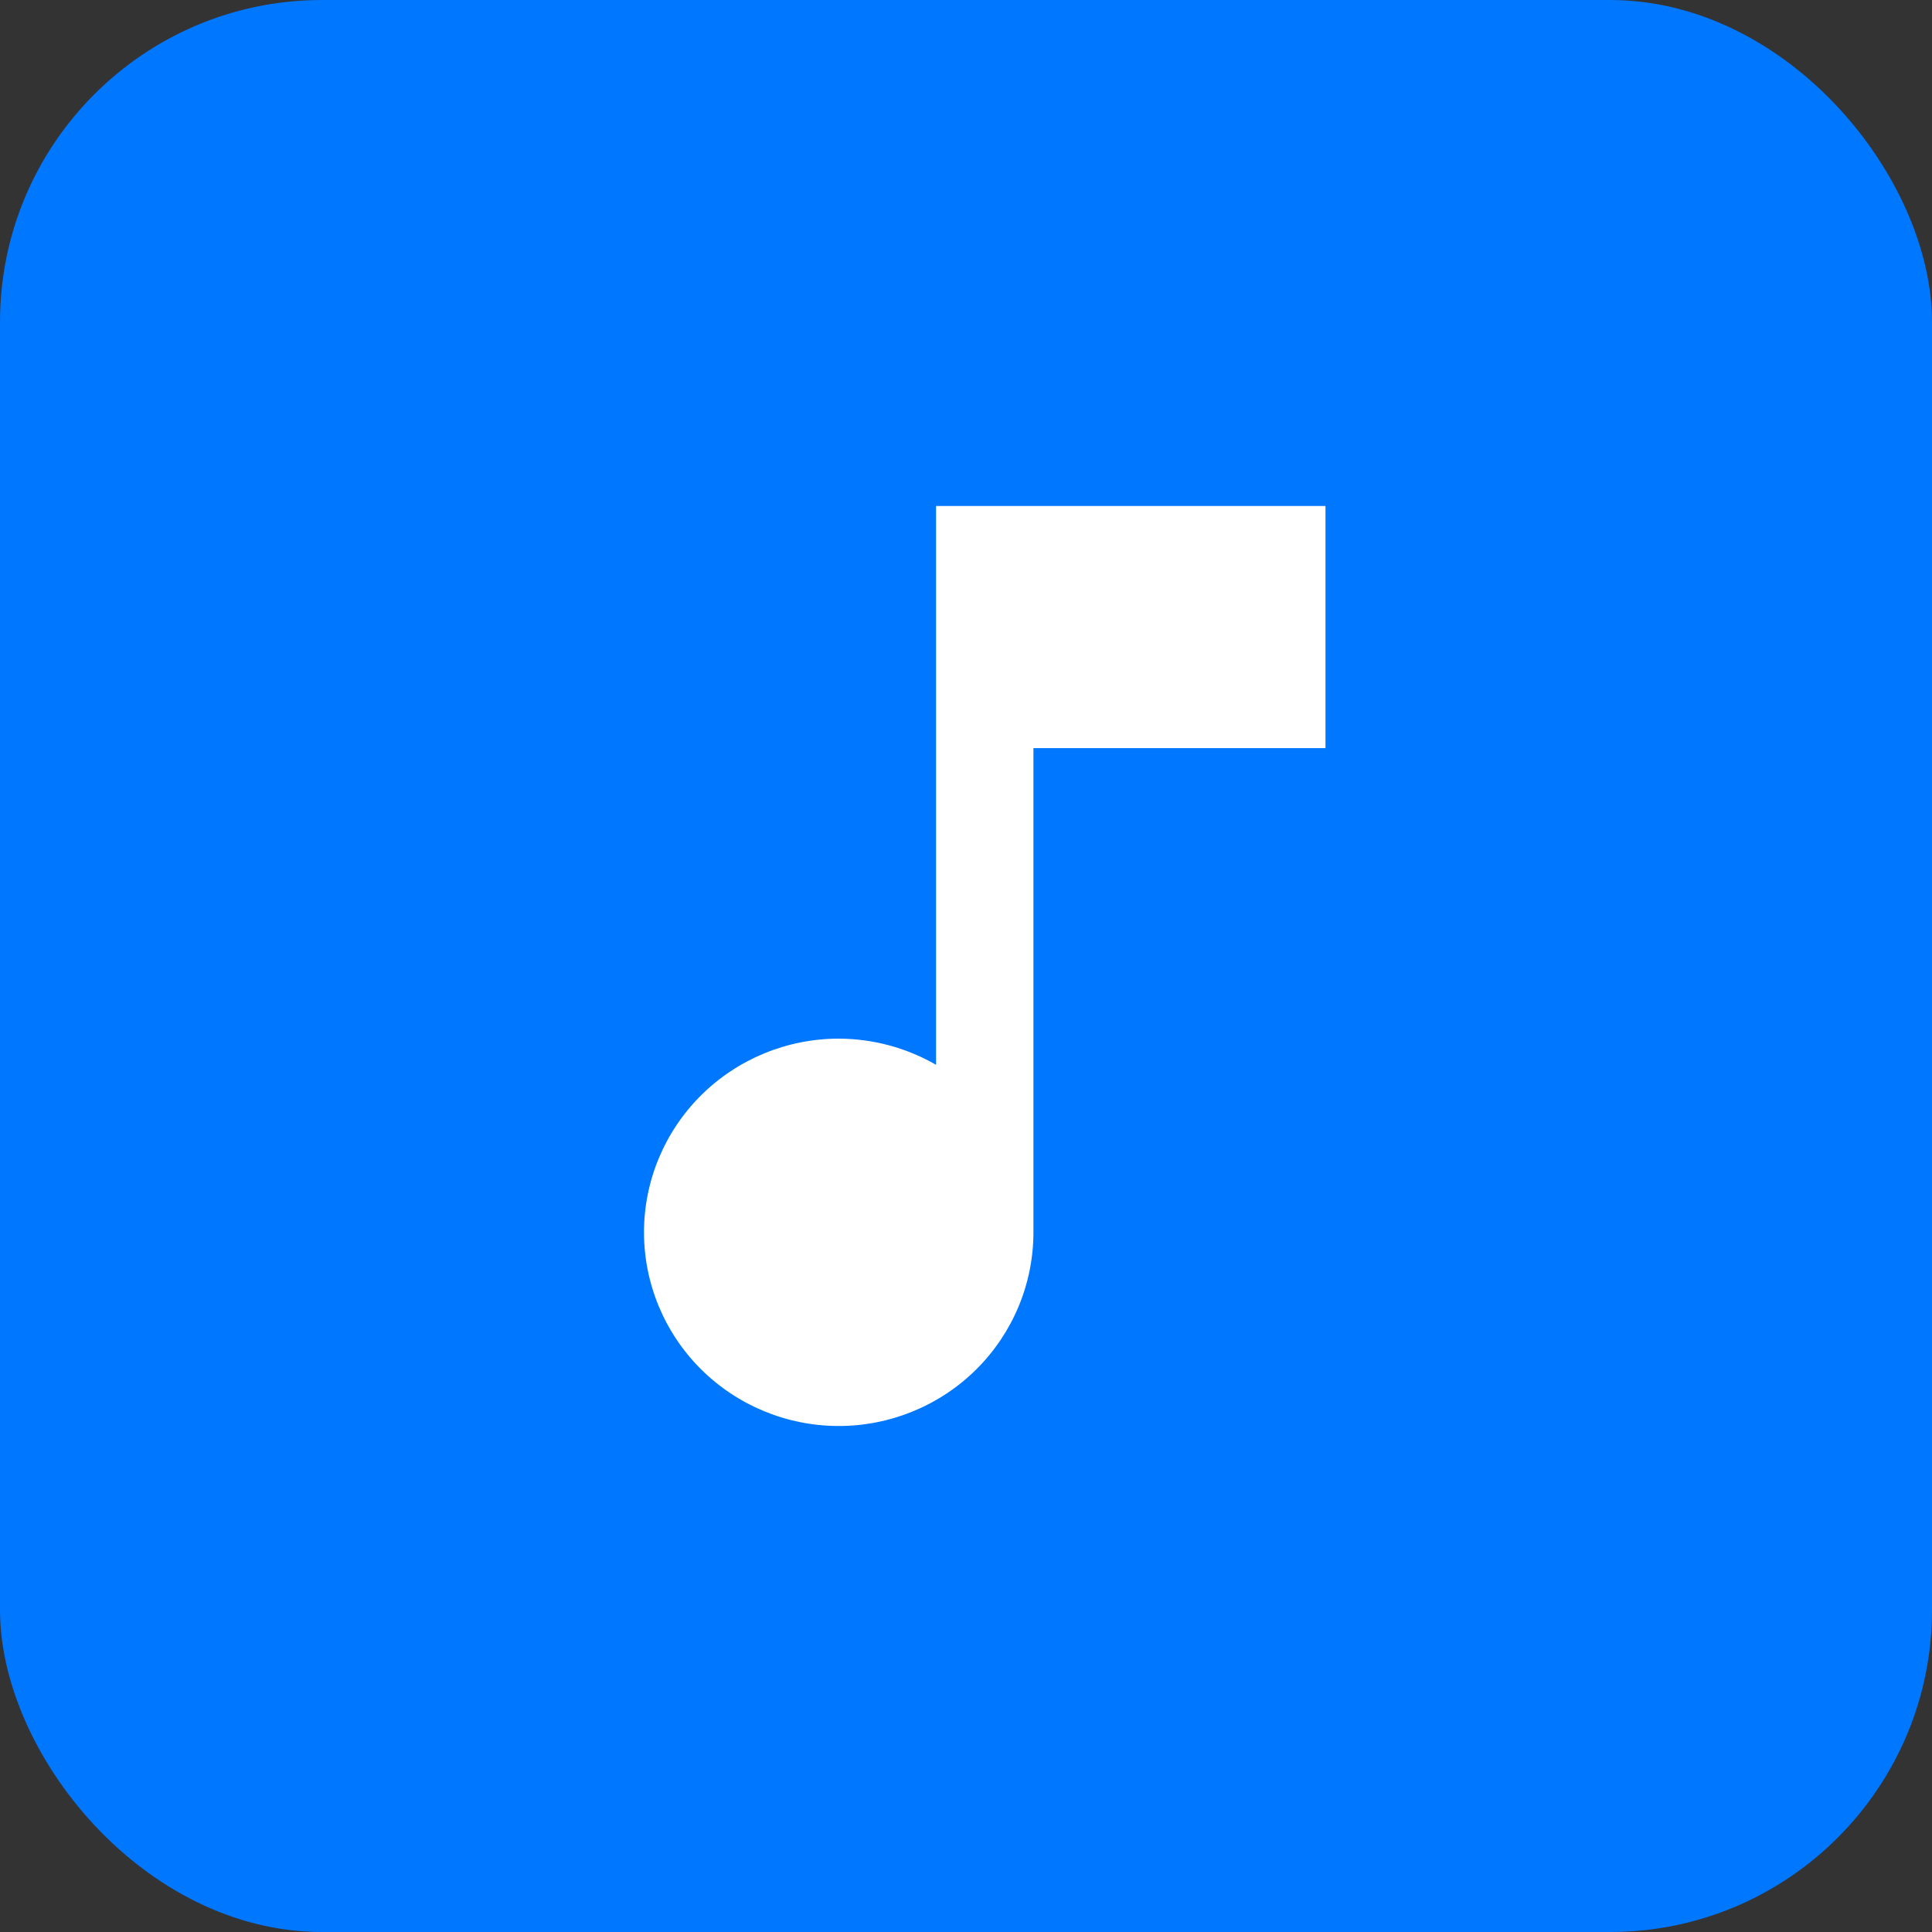 <svg width="42" height="42" viewBox="0 0 42 42" fill="none" xmlns="http://www.w3.org/2000/svg">
<rect x="0" y="0" width="42" height="42" fill="#333333" stroke="none"/>
<rect width="42" height="42" rx="7" fill="#0077FF"/>
<path d="M20.349 11V12.053V16.263V23.148C19.706 22.777 18.976 22.581 18.233 22.579C17.11 22.579 16.034 23.023 15.24 23.812C14.446 24.602 14 25.673 14 26.79C14 27.906 14.446 28.977 15.24 29.767C16.034 30.556 17.11 31 18.233 31C19.355 31 20.432 30.556 21.226 29.767C22.02 28.977 22.466 27.906 22.466 26.79V16.263H28.815V11H20.349Z" fill="white"/>
</svg>
